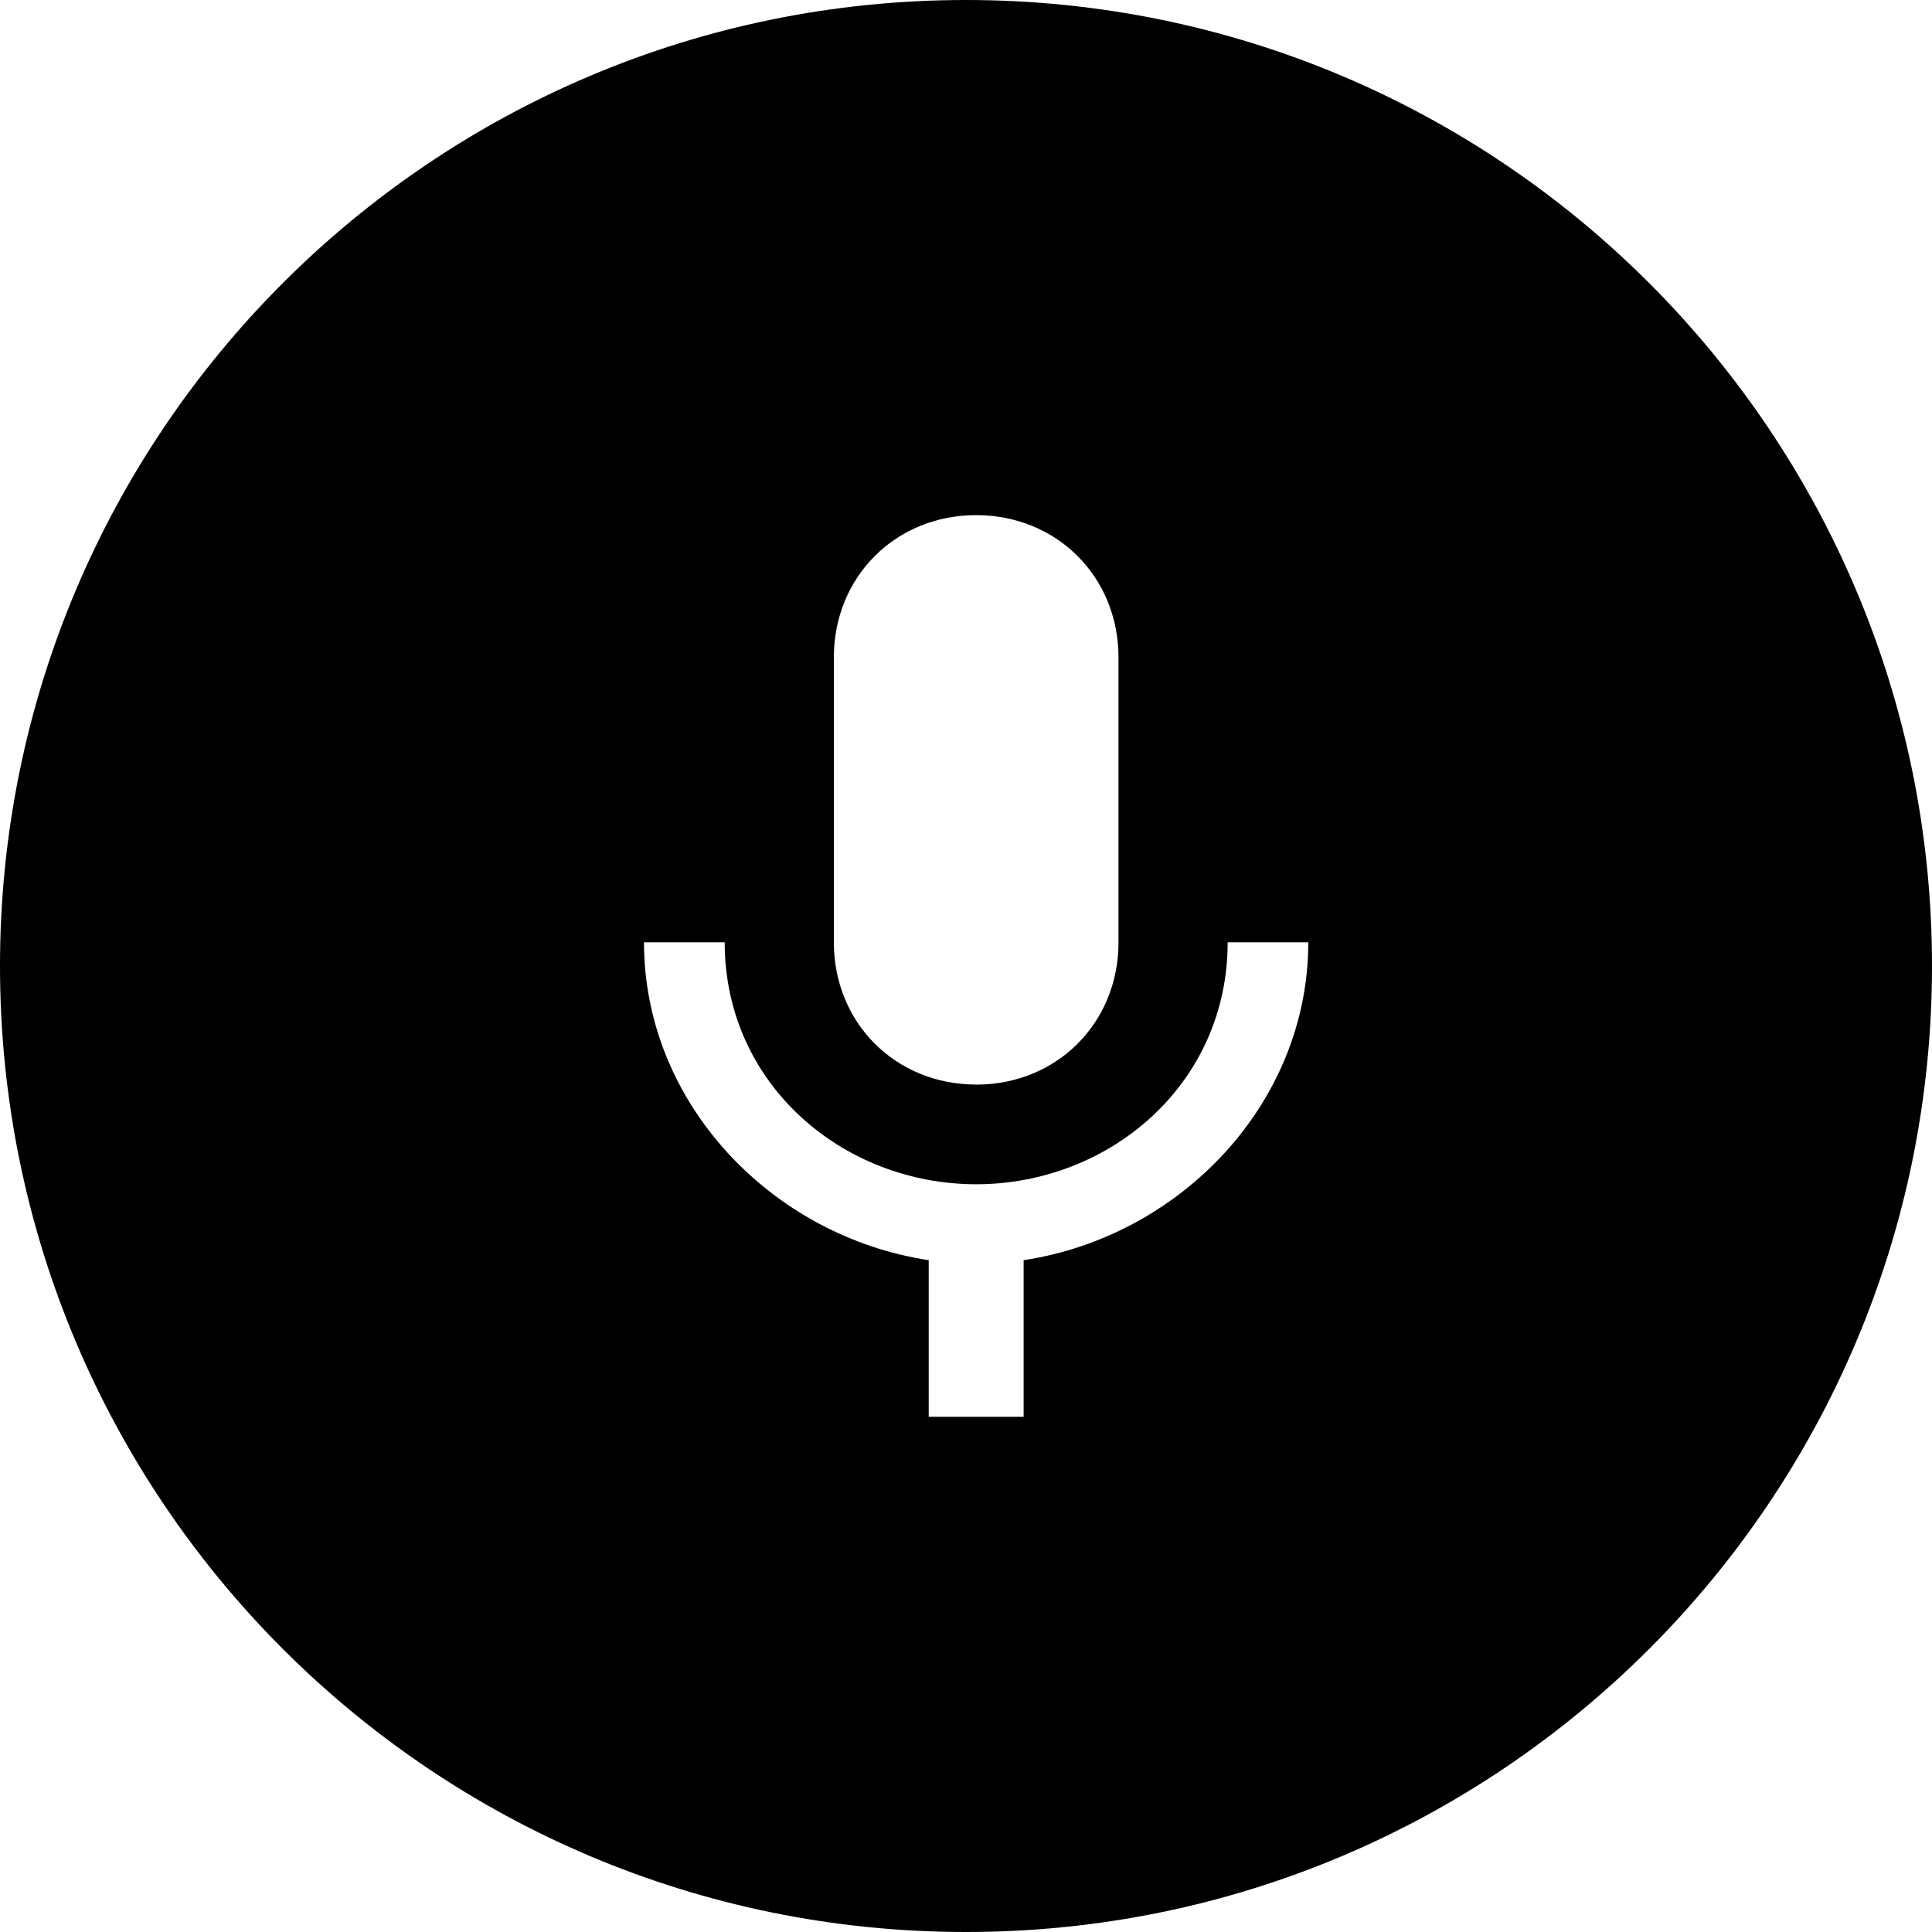 <svg xmlns="http://www.w3.org/2000/svg" width="30" height="30" viewBox="0 0 30 30"><path fill-rule="evenodd" d="M15 0c8.284 0 15 6.716 15 15 0 8.284-6.716 15-15 15-8.284 0-15-6.716-15-15C0 6.716 6.716 0 15 0zm.158 16.842c1.253 0 2.21-.958 2.21-2.21V10.21c0-1.253-.957-2.211-2.21-2.211-1.253 0-2.21.958-2.21 2.21v4.422c0 1.252.957 2.21 2.21 2.21zm3.905-2.21c0 2.21-1.842 3.757-3.905 3.757-2.063 0-3.905-1.547-3.905-3.757H10c0 2.505 1.99 4.568 4.421 4.936V22h1.474v-2.432c2.431-.368 4.42-2.431 4.42-4.936h-1.252z"/></svg>
